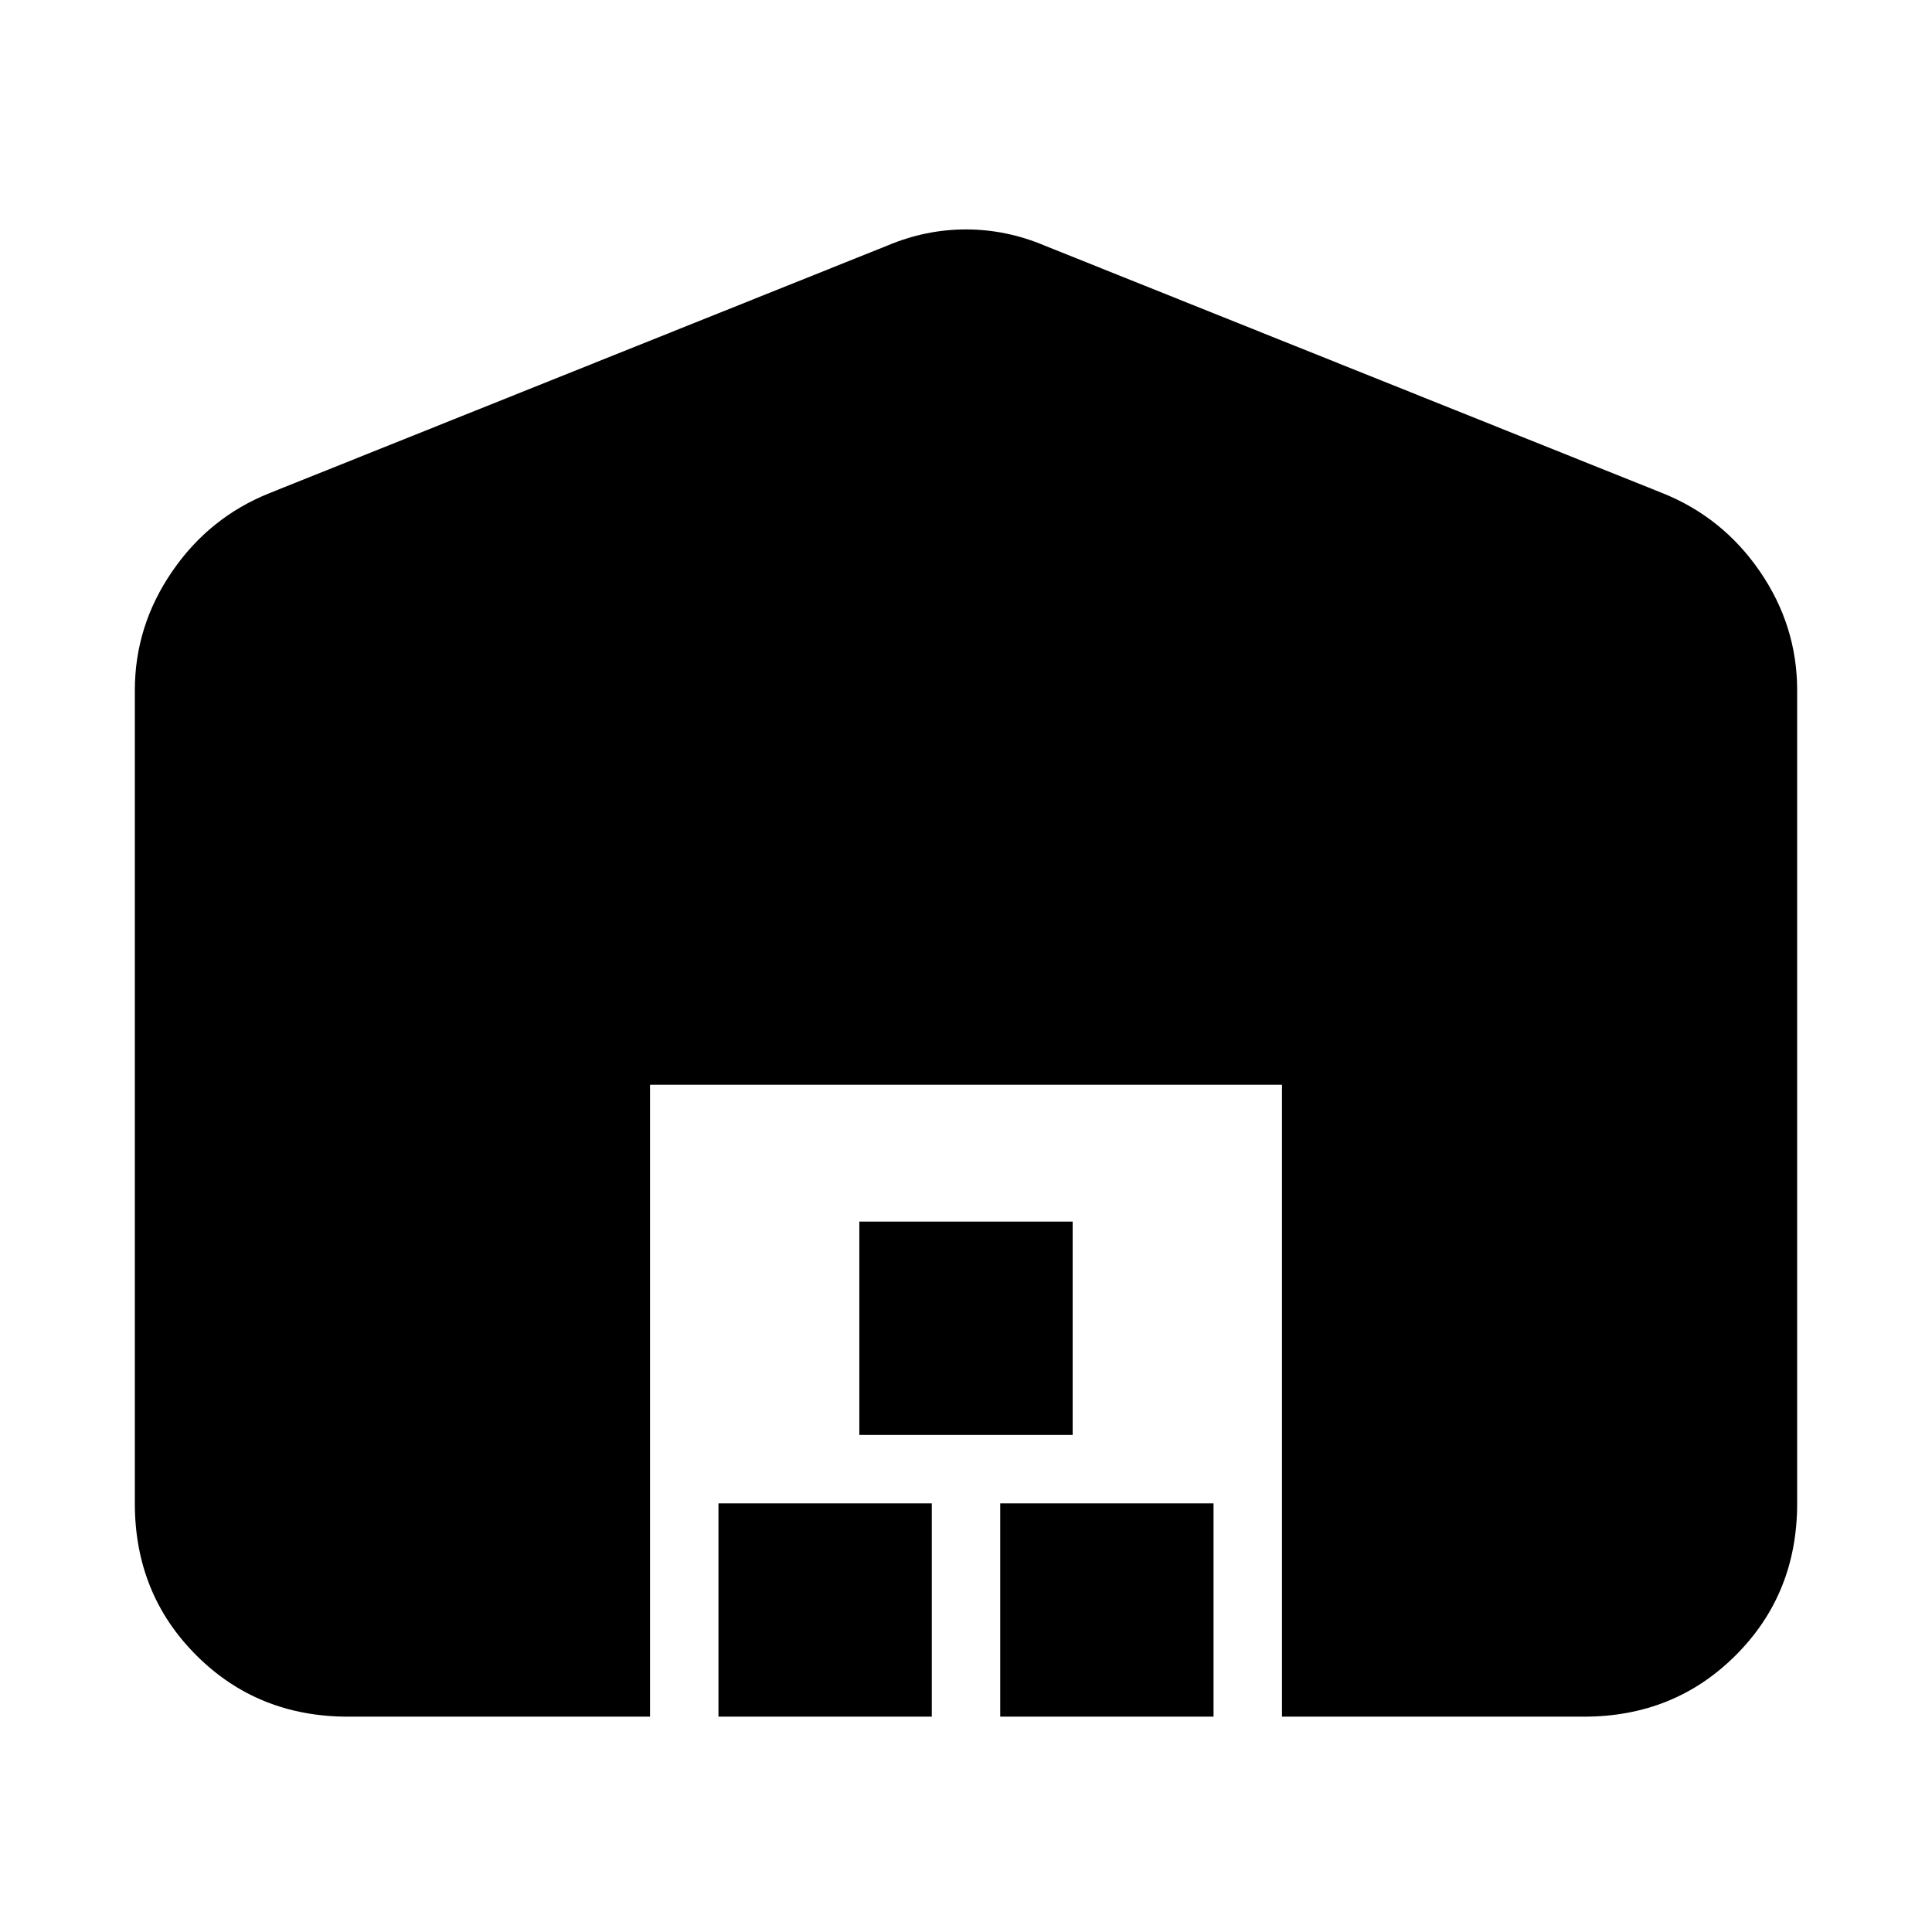 <svg xmlns="http://www.w3.org/2000/svg" height="24" width="24"><path d="M8.075 21.325h-3.75q-1.125 0-1.887-.763-.763-.762-.763-1.887v-10.1q0-.8.463-1.475.462-.675 1.212-.975l7.675-3.075q.475-.2.975-.2t.975.2l7.675 3.075q.75.3 1.213.975.462.675.462 1.475v10.1q0 1.125-.763 1.887-.762.763-1.887.763h-3.75v-7.85h-7.85Zm.85 0v-2.65h2.65v2.65Zm1.75-3.5v-2.65h2.65v2.65Zm1.75 3.5v-2.65h2.65v2.65Z"/></svg>